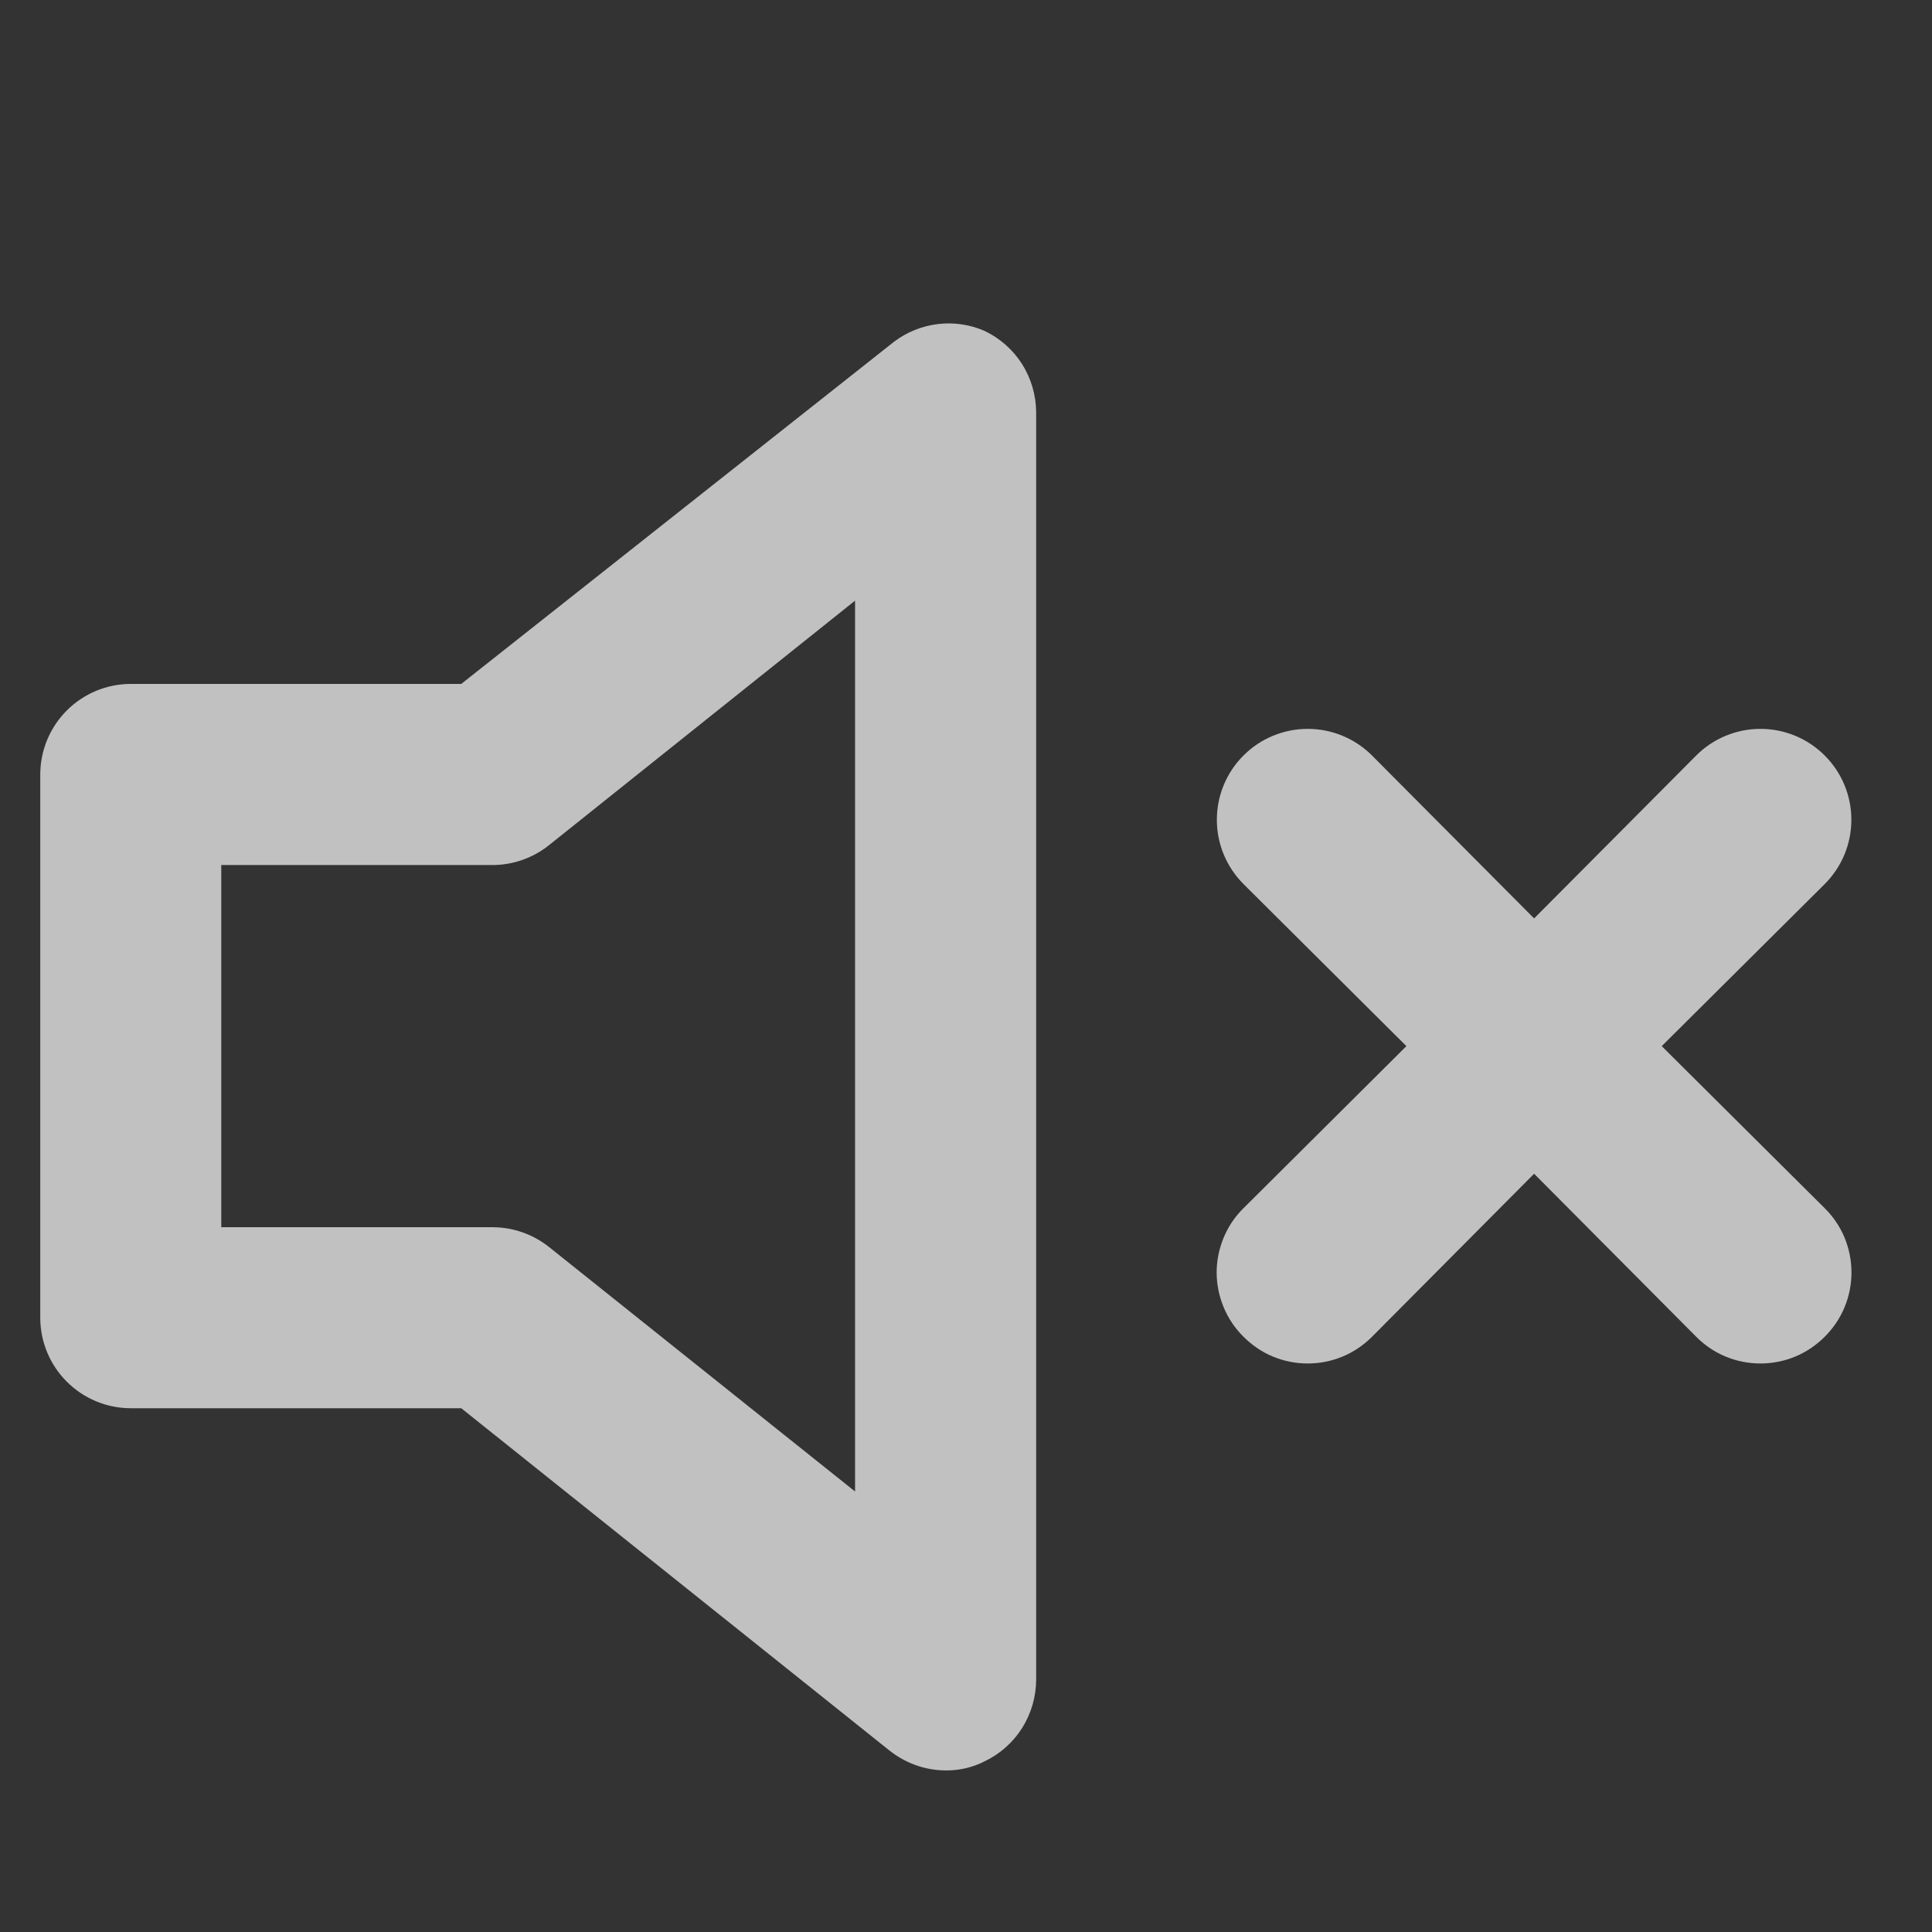 <svg width="19" height="19" viewBox="0 0 19 19" fill="none" xmlns="http://www.w3.org/2000/svg">
<rect x="0" y="0" width="19" height="19" fill="#333333" stroke="none"/>
<path d="M9.682 3.254C9.538 3.191 9.379 3.168 9.223 3.187C9.066 3.206 8.918 3.266 8.792 3.361L4.536 6.726H1.286C1.05 6.726 0.824 6.82 0.657 6.987C0.49 7.154 0.396 7.381 0.396 7.617V12.959C0.396 13.195 0.49 13.421 0.657 13.588C0.824 13.755 1.05 13.849 1.286 13.849H4.536L8.747 17.215C8.904 17.34 9.099 17.41 9.299 17.411C9.432 17.413 9.564 17.382 9.682 17.322C9.834 17.25 9.962 17.136 10.052 16.994C10.141 16.852 10.189 16.688 10.19 16.52V4.055C10.189 3.887 10.141 3.723 10.052 3.581C9.962 3.44 9.834 3.326 9.682 3.254ZM8.409 14.668L5.4 12.264C5.243 12.139 5.048 12.07 4.848 12.069H2.176V8.507H4.848C5.048 8.506 5.243 8.437 5.4 8.311L8.409 5.907V14.668ZM16.342 10.288L17.945 8.694C18.028 8.611 18.094 8.512 18.139 8.404C18.184 8.296 18.207 8.179 18.207 8.062C18.207 7.944 18.184 7.828 18.139 7.72C18.094 7.611 18.028 7.513 17.945 7.43C17.862 7.347 17.763 7.281 17.655 7.236C17.546 7.191 17.43 7.168 17.313 7.168C17.195 7.168 17.079 7.191 16.971 7.236C16.862 7.281 16.764 7.347 16.681 7.43L15.087 9.032L13.493 7.43C13.325 7.262 13.098 7.168 12.861 7.168C12.624 7.168 12.396 7.262 12.229 7.43C12.061 7.597 11.967 7.825 11.967 8.062C11.967 8.299 12.061 8.526 12.229 8.694L13.831 10.288L12.229 11.882C12.145 11.964 12.079 12.063 12.034 12.171C11.989 12.28 11.965 12.396 11.965 12.514C11.965 12.631 11.989 12.748 12.034 12.856C12.079 12.965 12.145 13.063 12.229 13.146C12.312 13.229 12.41 13.296 12.518 13.341C12.627 13.386 12.743 13.409 12.861 13.409C12.978 13.409 13.095 13.386 13.203 13.341C13.312 13.296 13.41 13.229 13.493 13.146L15.087 11.543L16.681 13.146C16.763 13.229 16.862 13.296 16.97 13.341C17.079 13.386 17.195 13.409 17.313 13.409C17.43 13.409 17.547 13.386 17.655 13.341C17.764 13.296 17.862 13.229 17.945 13.146C18.028 13.063 18.095 12.965 18.14 12.856C18.185 12.748 18.208 12.631 18.208 12.514C18.208 12.396 18.185 12.28 18.14 12.171C18.095 12.063 18.028 11.964 17.945 11.882L16.342 10.288Z" fill="white" fill-opacity="0.698"/>
</svg>
